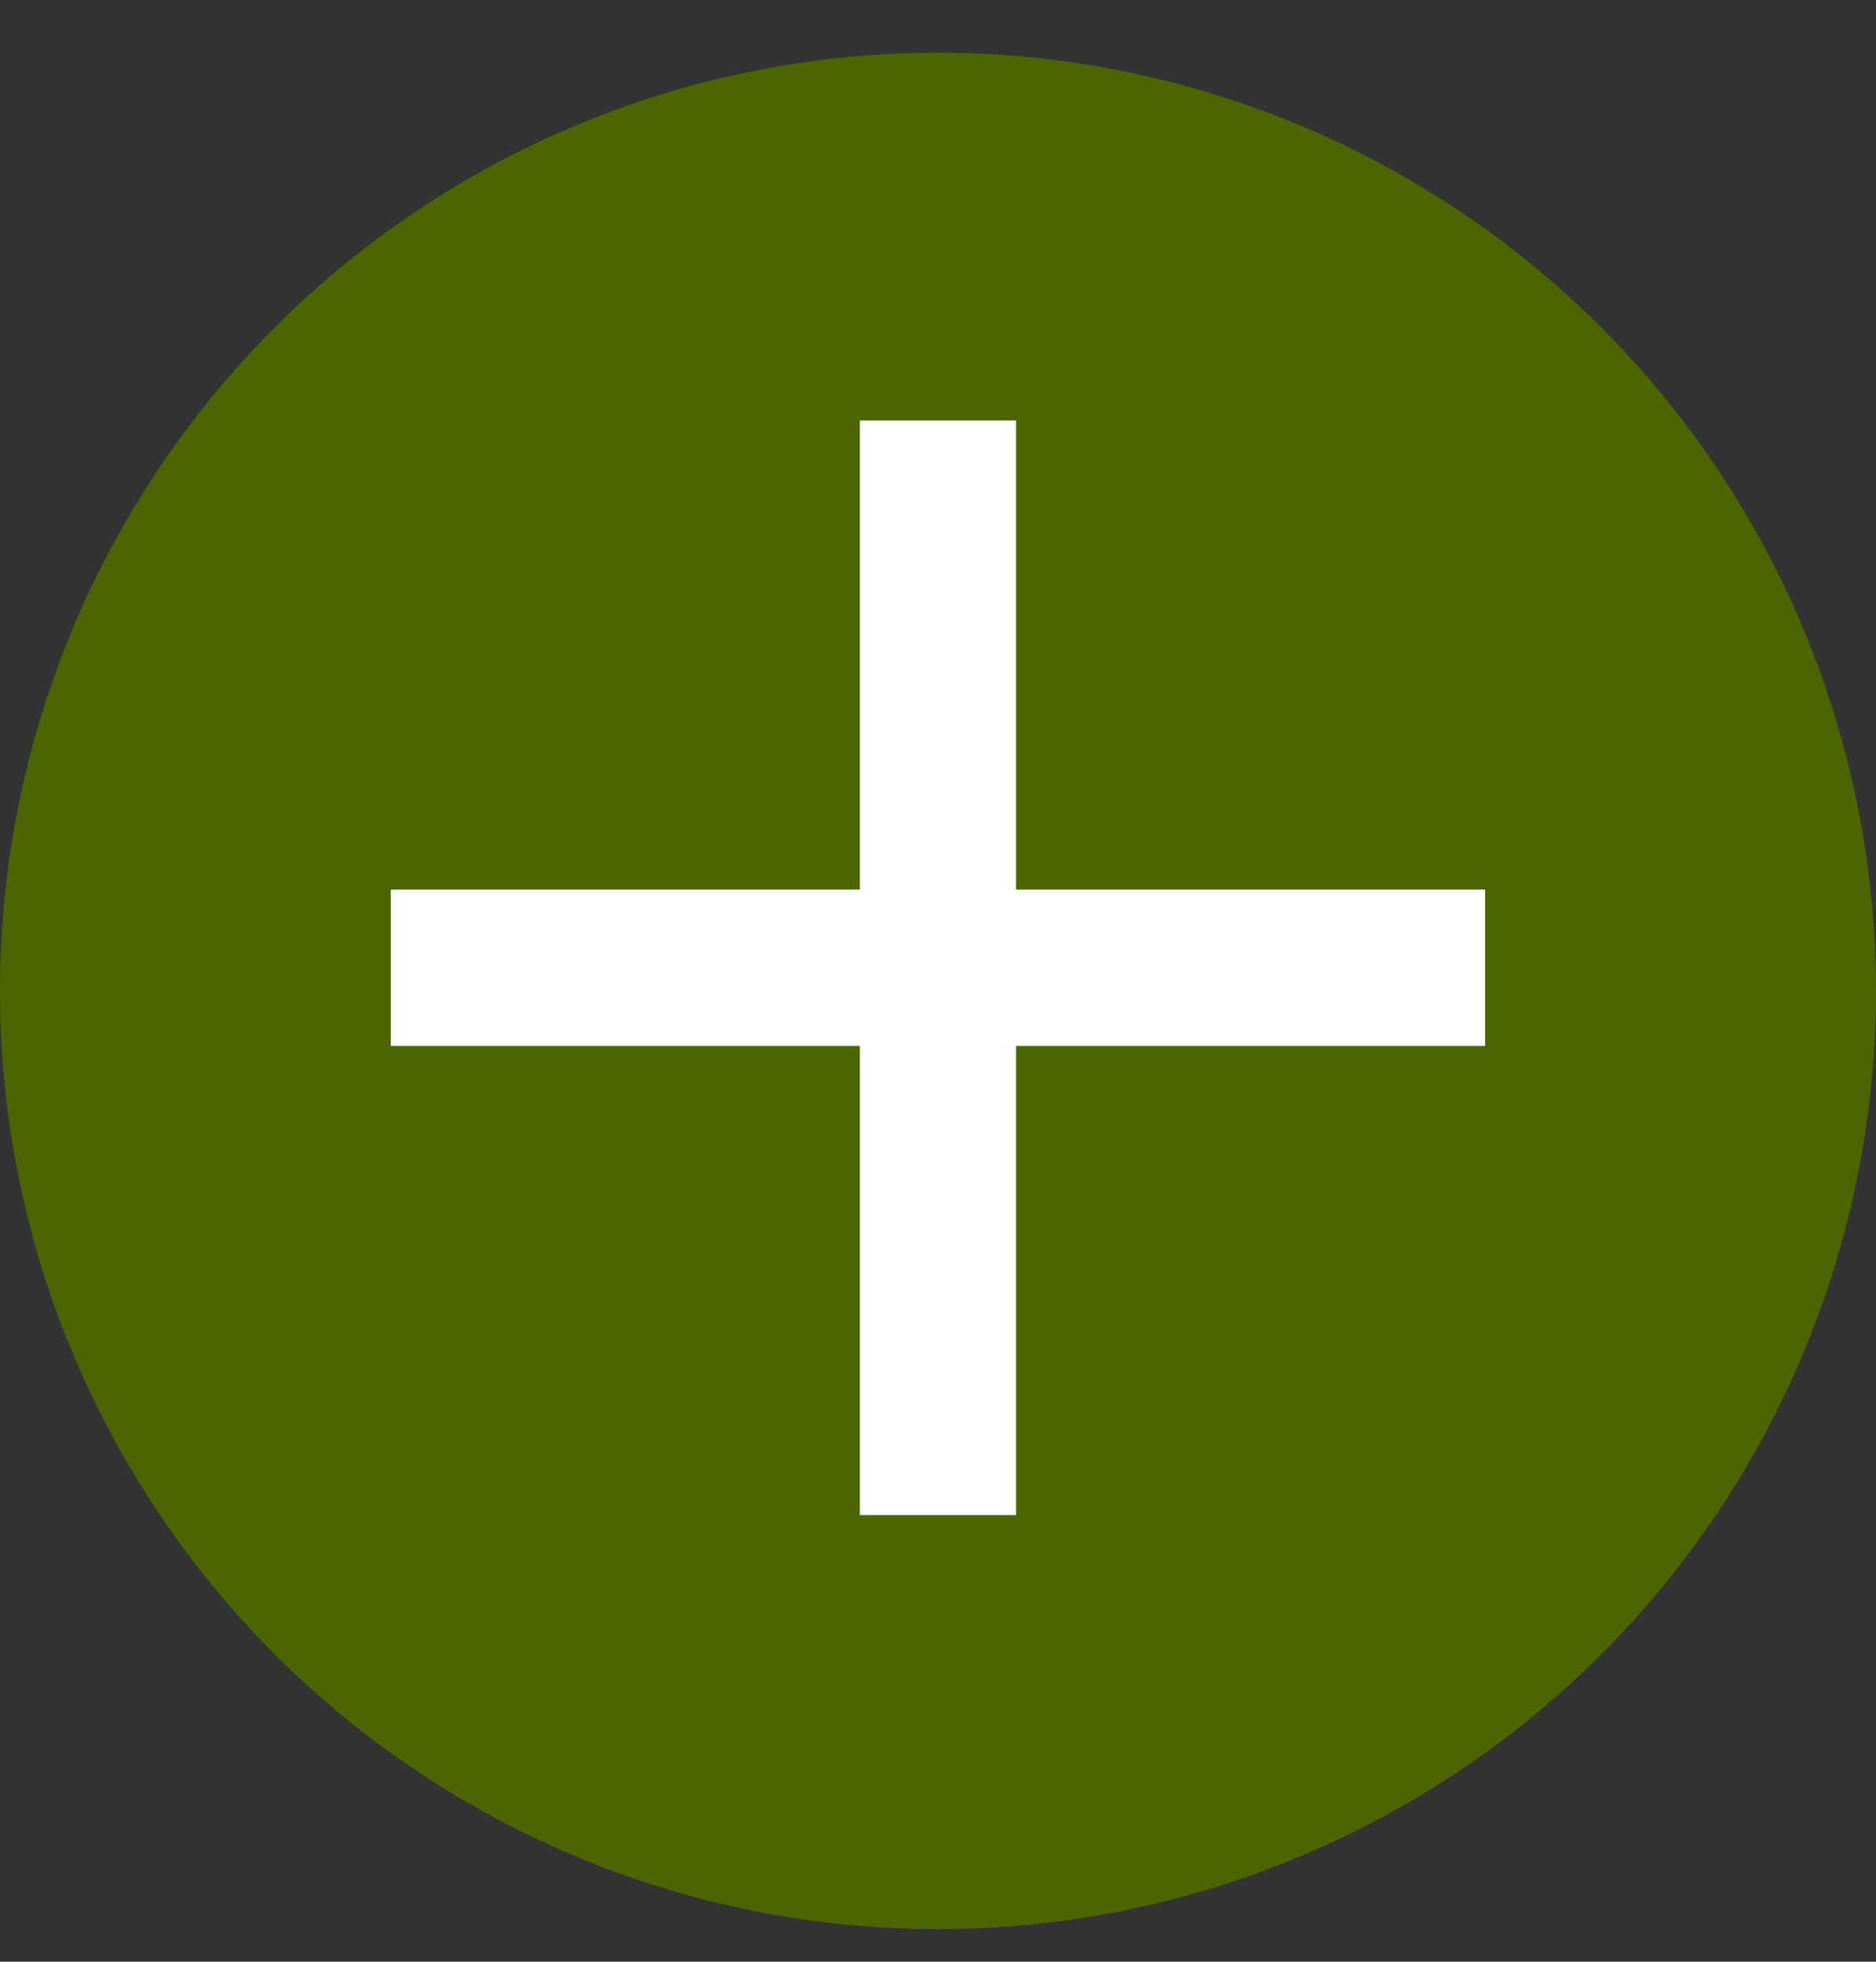 <svg width="22" height="23" viewBox="0 0 22 23" fill="none" xmlns="http://www.w3.org/2000/svg">
<rect x="0" y="0" width="22" height="23" fill="#333333" stroke="none"/>
<circle cx="11" cy="11.618" r="11" fill="#4B6600"/>
<path d="M17.416 10.43H11.916V4.93H10.083V10.43H4.583V12.263H10.083V17.763H11.916V12.263H17.416V10.43Z" fill="white"/>
</svg>
